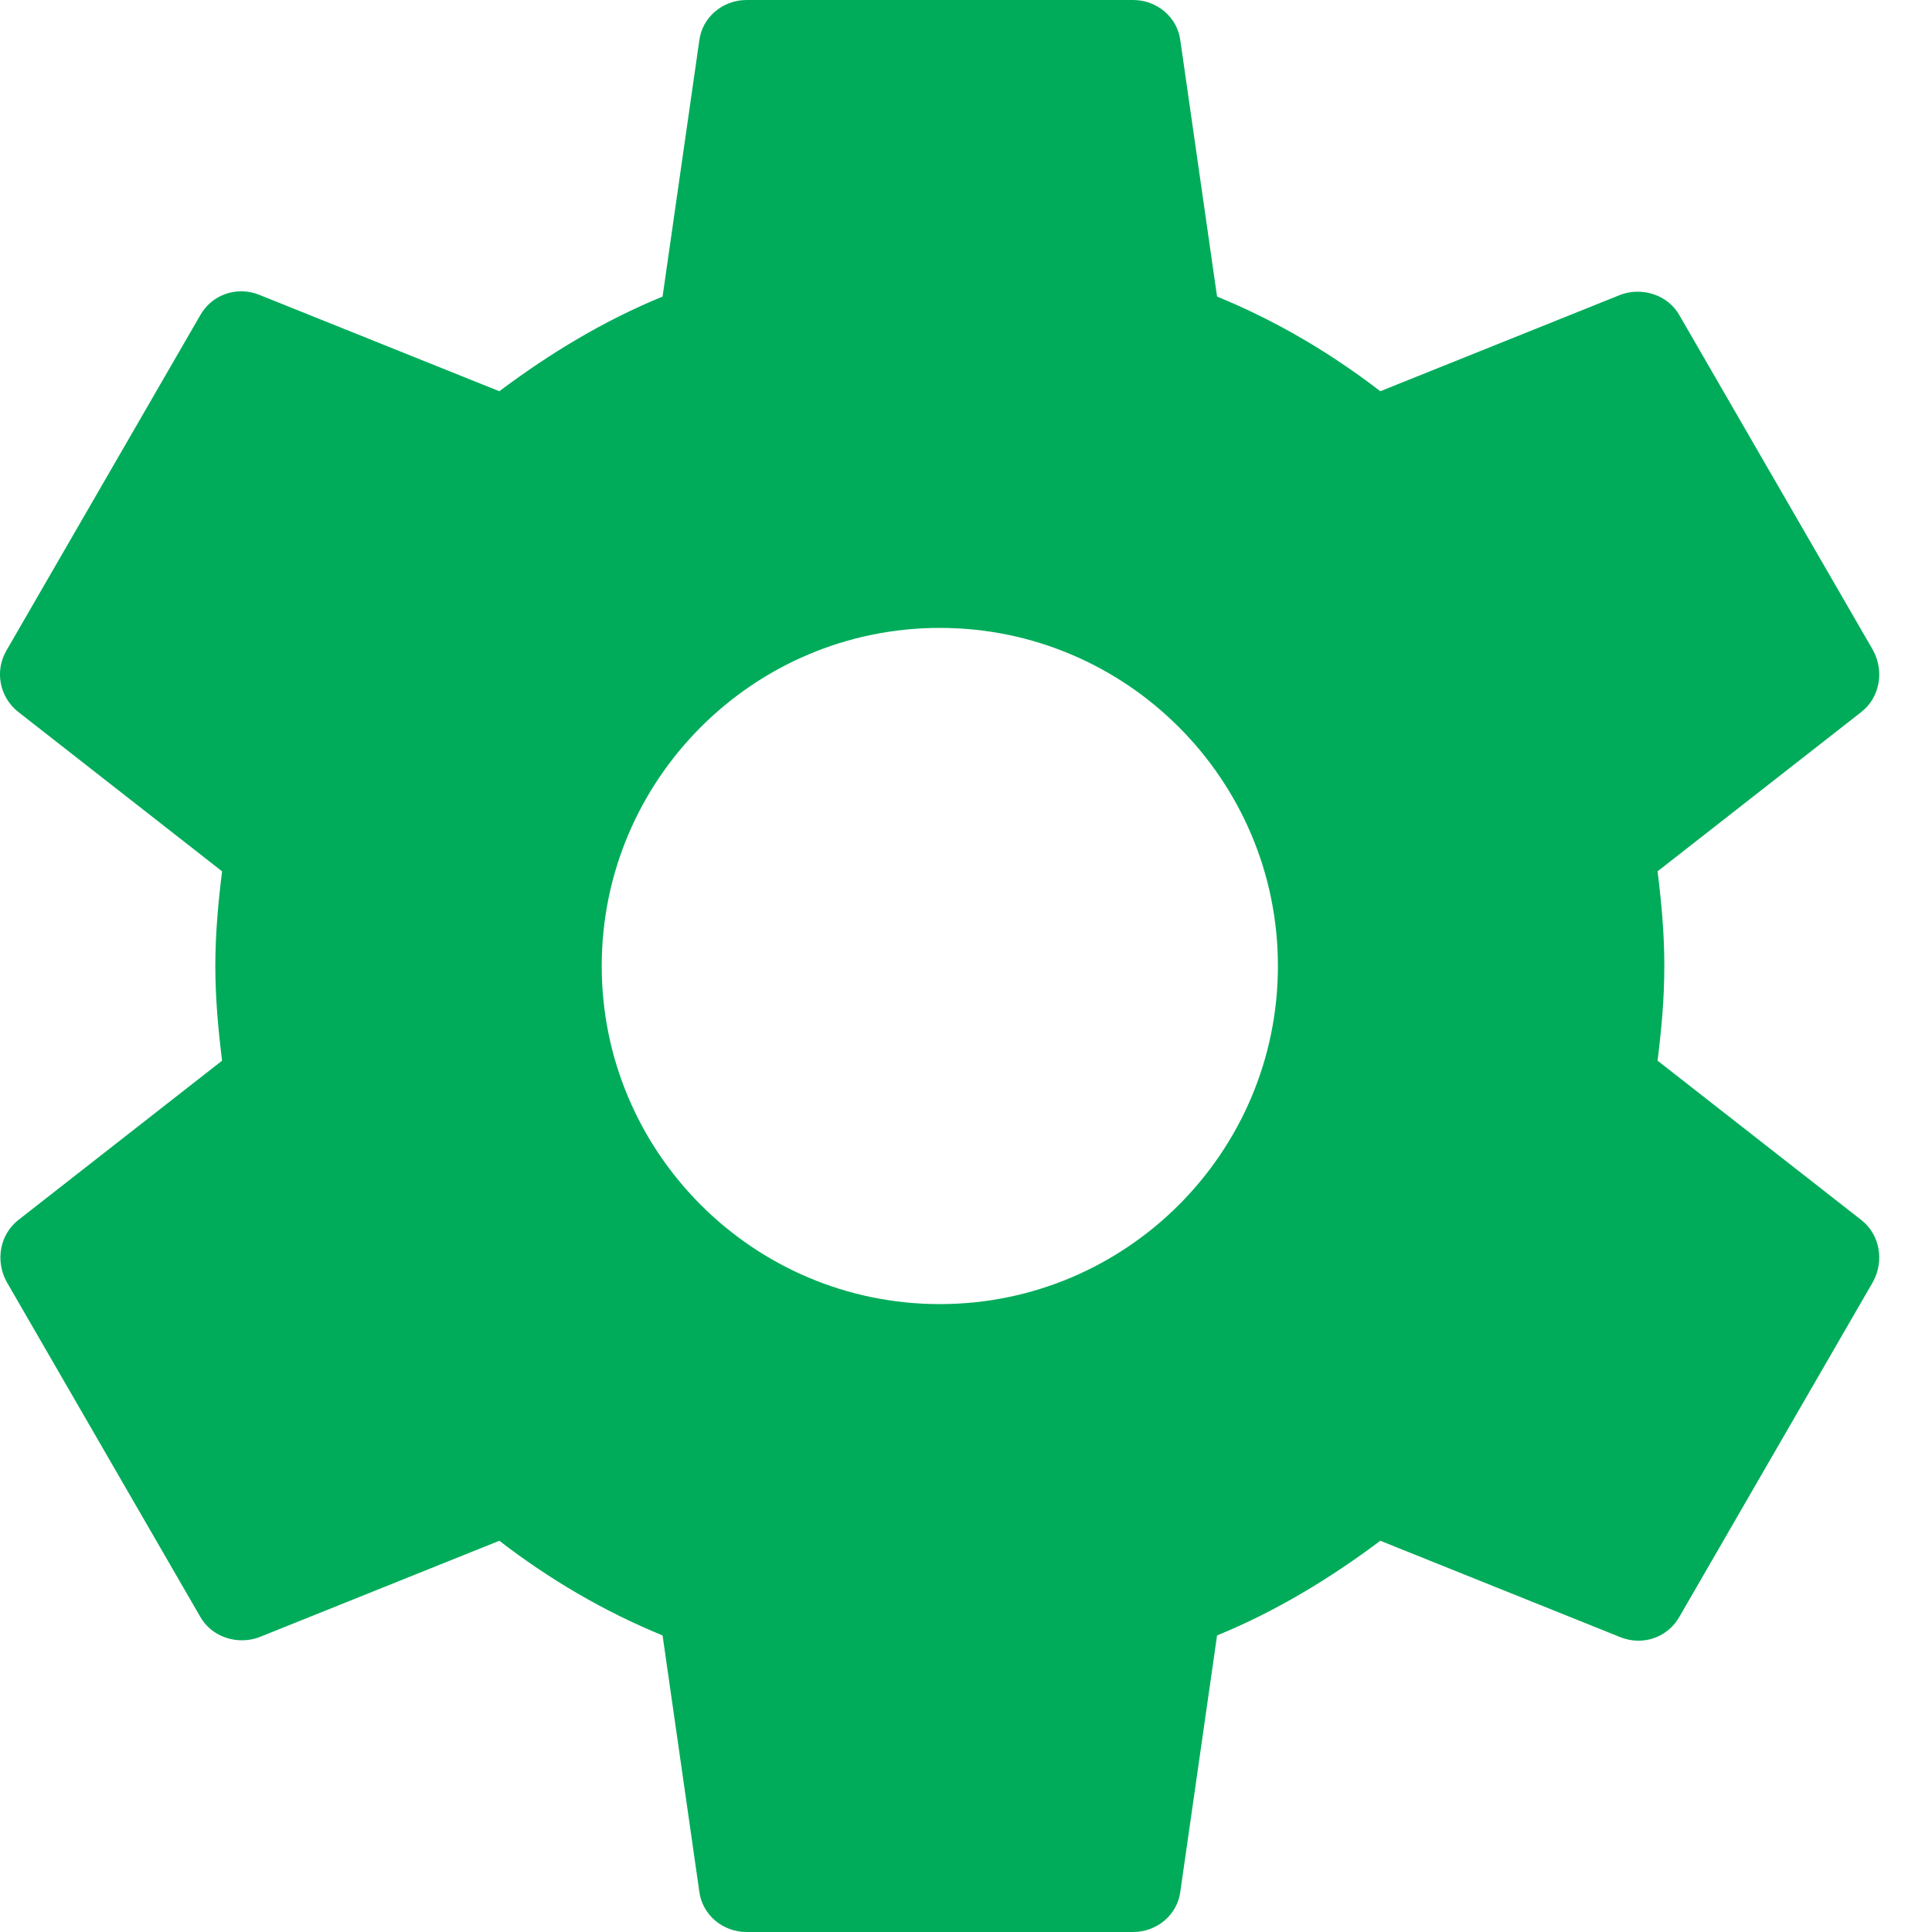 ﻿<?xml version="1.0" encoding="utf-8"?>
<svg version="1.1" xmlns:xlink="http://www.w3.org/1999/xlink" width="20px" height="20px" xmlns="http://www.w3.org/2000/svg">
  <g transform="matrix(1 0 0 1 -328 -626 )">
    <path d="M 19.269 12.63  C 19.269 12.63  17.159 10.98  17.159 10.98  C 17.199 10.66  17.229 10.34  17.229 10  C 17.229 9.66  17.199 9.34  17.159 9.02  C 17.159 9.02  19.269 7.37  19.269 7.37  C 19.459 7.22  19.509 6.95  19.389 6.73  C 19.389 6.73  17.389 3.27  17.389 3.27  C 17.269 3.05  16.999 2.97  16.779 3.05  C 16.779 3.05  14.289 4.05  14.289 4.05  C 13.769 3.65  13.209 3.32  12.599 3.07  C 12.599 3.07  12.219 0.42  12.219 0.42  C 12.189 0.18  11.979 0  11.729 0  C 11.729 0  7.729 0  7.729 0  C 7.479 0  7.269 0.18  7.239 0.42  C 7.239 0.42  6.859 3.07  6.859 3.07  C 6.249 3.32  5.689 3.66  5.169 4.05  C 5.169 4.05  2.679 3.05  2.679 3.05  C 2.449 2.96  2.189 3.05  2.069 3.27  C 2.069 3.27  0.069 6.73  0.069 6.73  C -0.061 6.95  -0.001 7.22  0.189 7.37  C 0.189 7.37  2.299 9.02  2.299 9.02  C 2.259 9.34  2.229 9.67  2.229 10  C 2.229 10.33  2.259 10.66  2.299 10.98  C 2.299 10.98  0.189 12.63  0.189 12.63  C -0.001 12.78  -0.051 13.05  0.069 13.27  C 0.069 13.27  2.069 16.73  2.069 16.73  C 2.189 16.95  2.459 17.03  2.679 16.95  C 2.679 16.95  5.169 15.95  5.169 15.95  C 5.689 16.35  6.249 16.68  6.859 16.93  C 6.859 16.93  7.239 19.58  7.239 19.58  C 7.269 19.82  7.479 20  7.729 20  C 7.729 20  11.729 20  11.729 20  C 11.979 20  12.189 19.82  12.219 19.58  C 12.219 19.58  12.599 16.93  12.599 16.93  C 13.209 16.68  13.769 16.34  14.289 15.95  C 14.289 15.95  16.779 16.95  16.779 16.95  C 17.009 17.04  17.269 16.95  17.389 16.73  C 17.389 16.73  19.389 13.27  19.389 13.27  C 19.509 13.05  19.459 12.78  19.269 12.63  Z M 13.229 10  C 13.229 11.93  11.659 13.5  9.729 13.5  C 7.799 13.5  6.229 11.93  6.229 10  C 6.229 8.07  7.799 6.5  9.729 6.5  C 11.659 6.5  13.229 8.07  13.229 10  Z " fill-rule="nonzero" fill="#00ac5a" stroke="none" transform="matrix(1 0 0 1 328 626 )" />
  </g>
</svg>